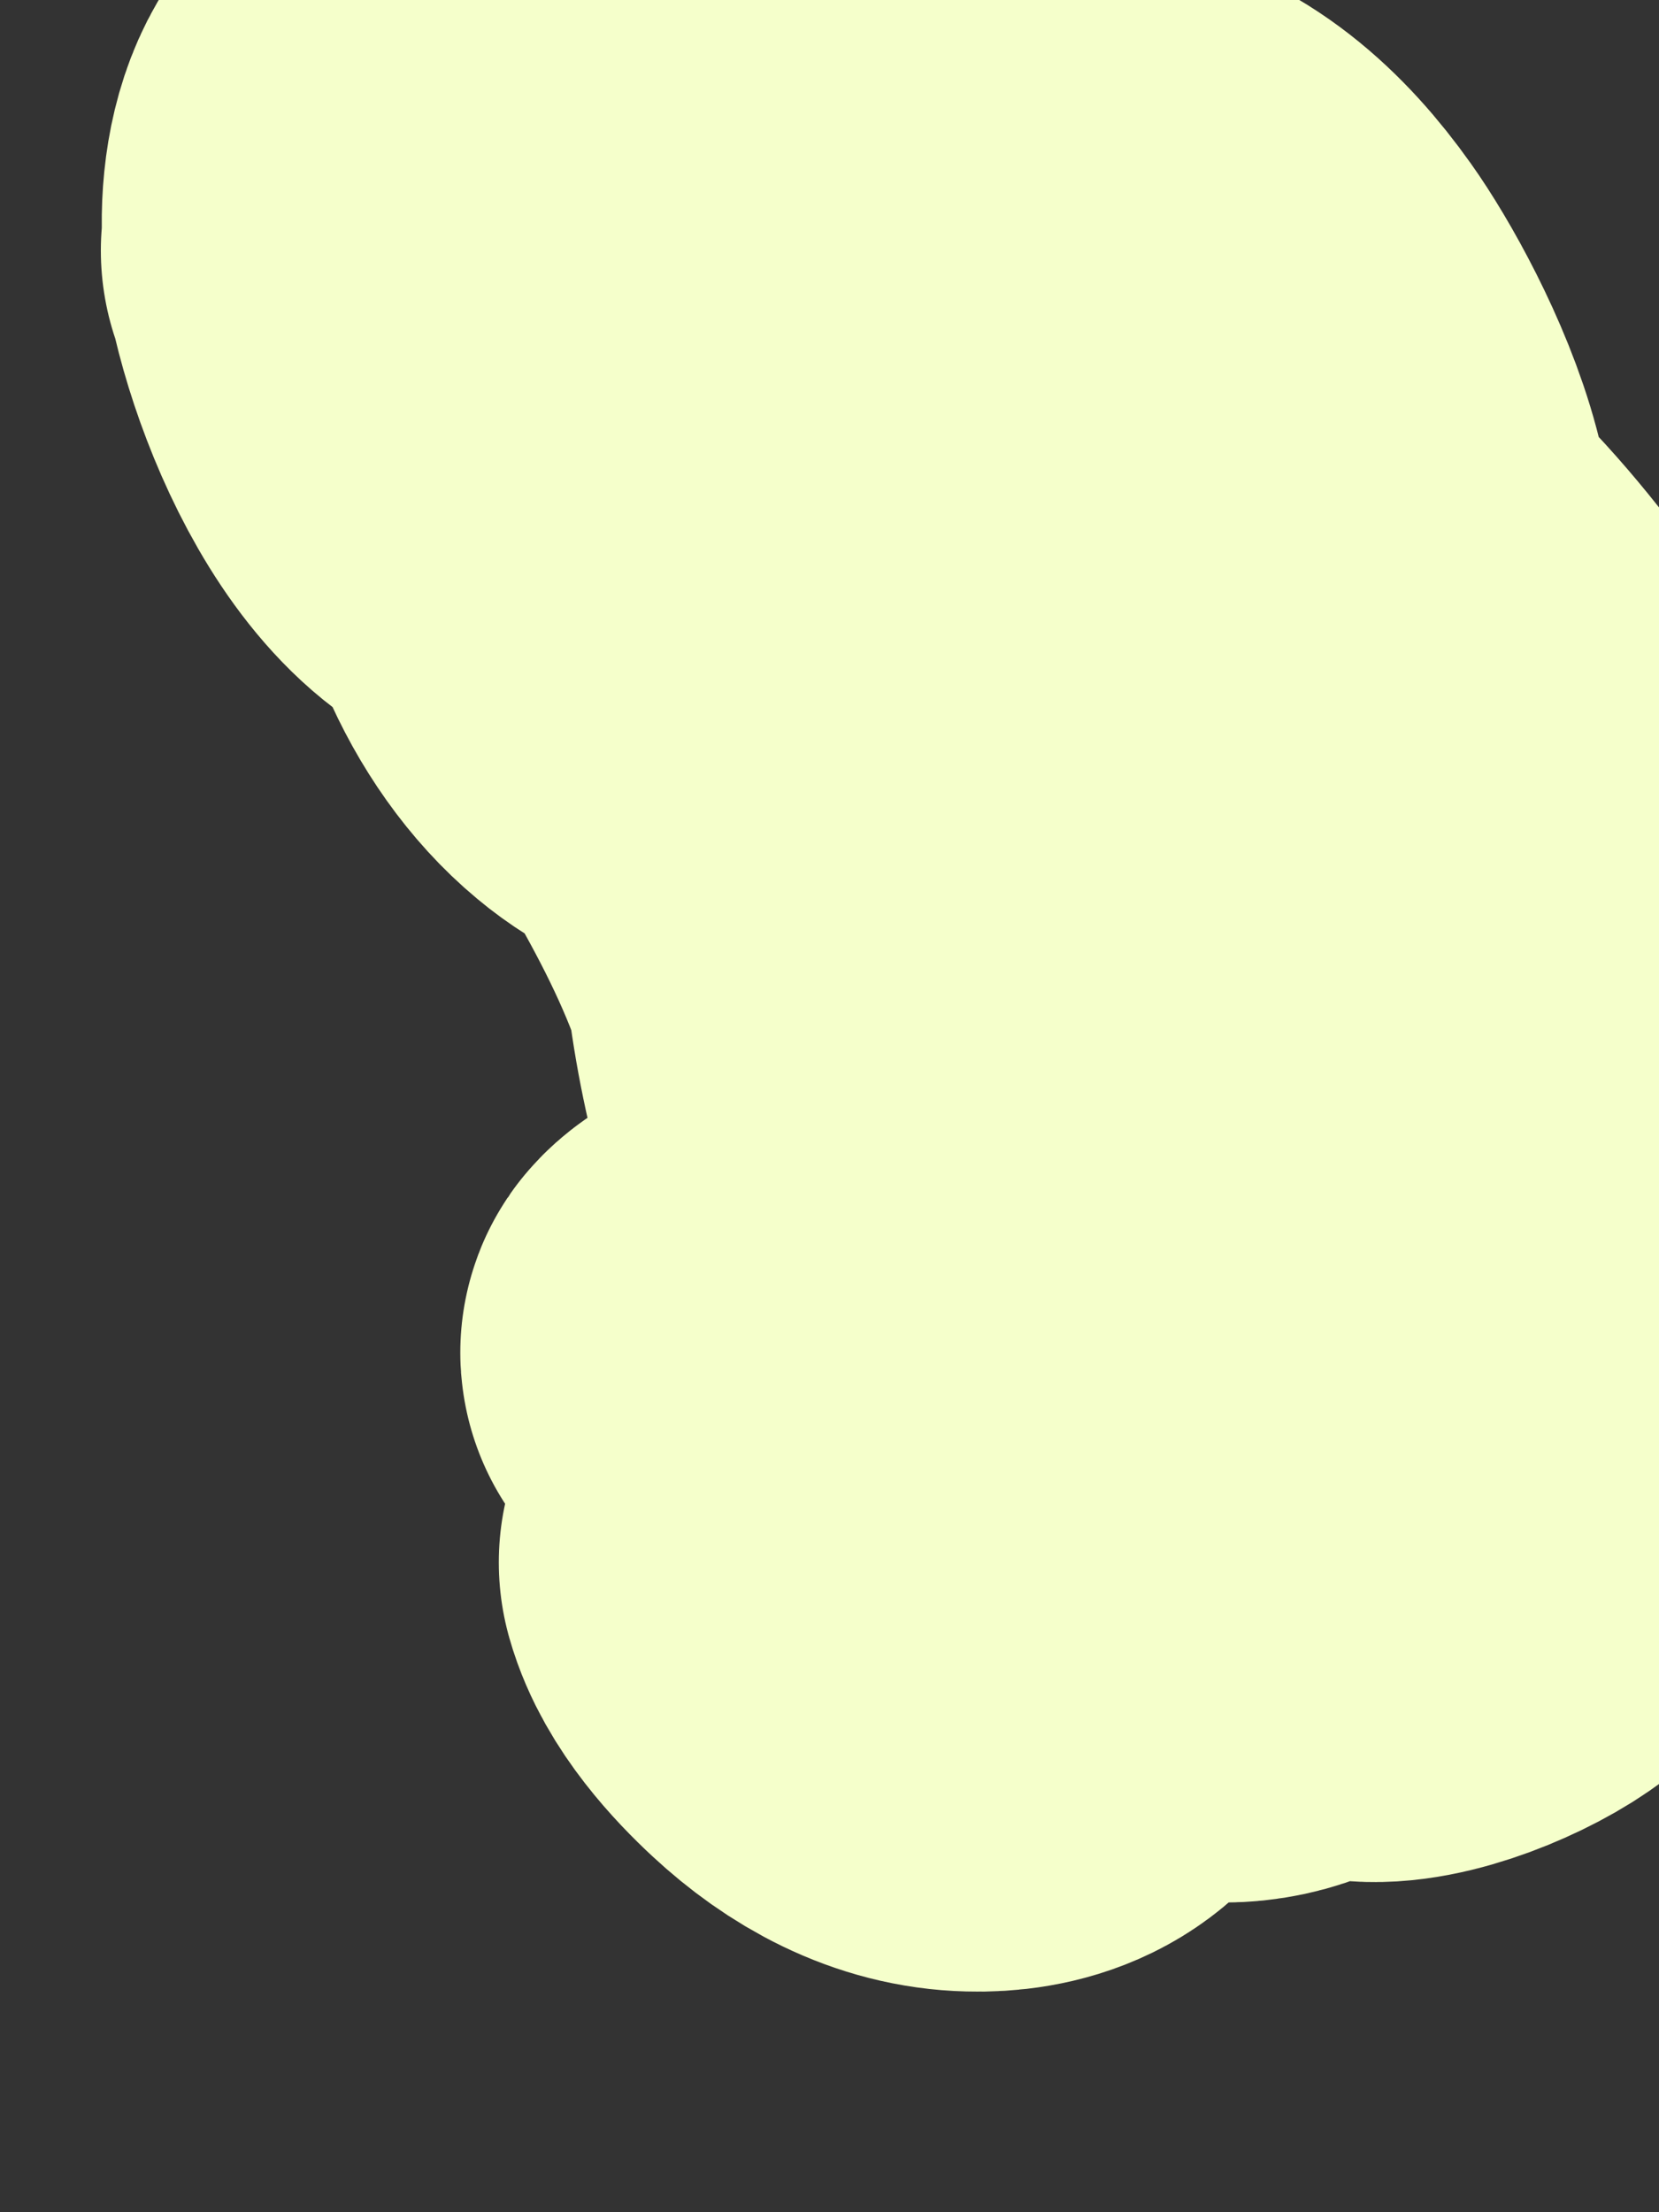 <svg width="3" height="4" viewBox="0 0 3 4" fill="none" xmlns="http://www.w3.org/2000/svg">
<rect x="0" y="0" width="3" height="4" fill="#333333" stroke="none"/>
<path d="M1.896 1.796C1.962 1.841 2.021 1.893 2.079 1.952C2.192 2.066 2.292 2.19 2.351 2.356C2.412 2.532 2.47 2.914 2.233 2.939C2.126 2.95 2.032 2.87 1.961 2.783C1.828 2.62 1.724 2.409 1.642 2.203C1.572 2.029 1.525 1.848 1.514 1.654C1.505 1.491 1.515 1.318 1.64 1.224C1.738 1.15 1.848 1.168 1.952 1.217C2.153 1.312 2.336 1.477 2.482 1.67C2.623 1.856 2.742 2.085 2.807 2.328C2.841 2.456 2.858 2.61 2.788 2.725C2.766 2.761 2.74 2.794 2.709 2.819C2.655 2.861 2.535 2.911 2.469 2.902C2.284 2.879 2.154 2.625 2.062 2.461C1.932 2.228 1.805 1.965 1.749 1.687C1.727 1.577 1.724 1.437 1.743 1.326C1.759 1.233 1.815 1.06 1.864 0.984C1.891 0.942 1.925 0.904 1.964 0.881C2.062 0.821 2.144 0.85 2.24 0.902C2.428 1.003 2.597 1.191 2.721 1.388C2.813 1.533 2.866 1.692 2.87 1.875C2.871 1.938 2.873 2.098 2.795 2.117C2.768 2.124 2.74 2.118 2.713 2.111C2.598 2.083 2.485 2.022 2.381 1.962C2.197 1.854 2.006 1.724 1.868 1.535C1.756 1.381 1.69 1.185 1.66 0.985C1.64 0.856 1.634 0.749 1.654 0.622C1.667 0.543 1.683 0.488 1.736 0.44C1.802 0.379 1.908 0.372 1.986 0.388C2.096 0.409 2.181 0.485 2.252 0.585C2.337 0.704 2.557 1.122 2.298 1.168C2.081 1.206 1.882 0.997 1.768 0.795C1.711 0.693 1.648 0.562 1.637 0.435C1.633 0.385 1.635 0.339 1.679 0.319C1.737 0.291 1.793 0.328 1.84 0.367C1.883 0.402 1.923 0.443 1.959 0.488C2.029 0.579 2.128 0.749 2.166 0.867C2.222 1.042 2.197 1.194 2.091 1.327C1.993 1.452 1.859 1.527 1.714 1.513C1.587 1.501 1.461 1.417 1.373 1.307C1.295 1.21 1.241 1.081 1.222 0.947C1.211 0.87 1.215 0.78 1.289 0.761C1.481 0.713 1.671 1.09 1.499 1.253C1.406 1.342 1.275 1.318 1.183 1.241C1.071 1.148 0.995 0.973 0.998 0.805C1 0.691 1.08 0.529 1.192 0.619C1.303 0.707 1.185 0.858 1.112 0.899C0.901 1.019 0.742 0.697 0.694 0.493C0.67 0.391 0.684 0.22 0.793 0.197C0.896 0.174 0.788 0.411 0.756 0.443C0.738 0.46 0.719 0.462 0.697 0.458C0.692 0.458 0.678 0.451 0.683 0.453C0.684 0.454 0.686 0.455 0.688 0.456C0.72 0.49 0.775 0.557 0.796 0.585C0.966 0.8 1.131 1.022 1.278 1.262C1.405 1.47 1.553 1.719 1.573 1.989C1.587 2.168 1.506 2.326 1.389 2.421C1.373 2.434 1.32 2.457 1.335 2.442C1.365 2.411 1.455 2.396 1.486 2.393C1.613 2.381 1.73 2.411 1.821 2.528C1.882 2.606 1.909 2.688 1.931 2.789C1.945 2.853 1.957 2.928 1.938 2.994C1.912 3.082 1.828 3.103 1.76 3.101C1.671 3.099 1.59 3.055 1.52 2.99C1.479 2.952 1.42 2.889 1.402 2.825" stroke="#F5FFCB" stroke-linecap="round"/>
</svg>
